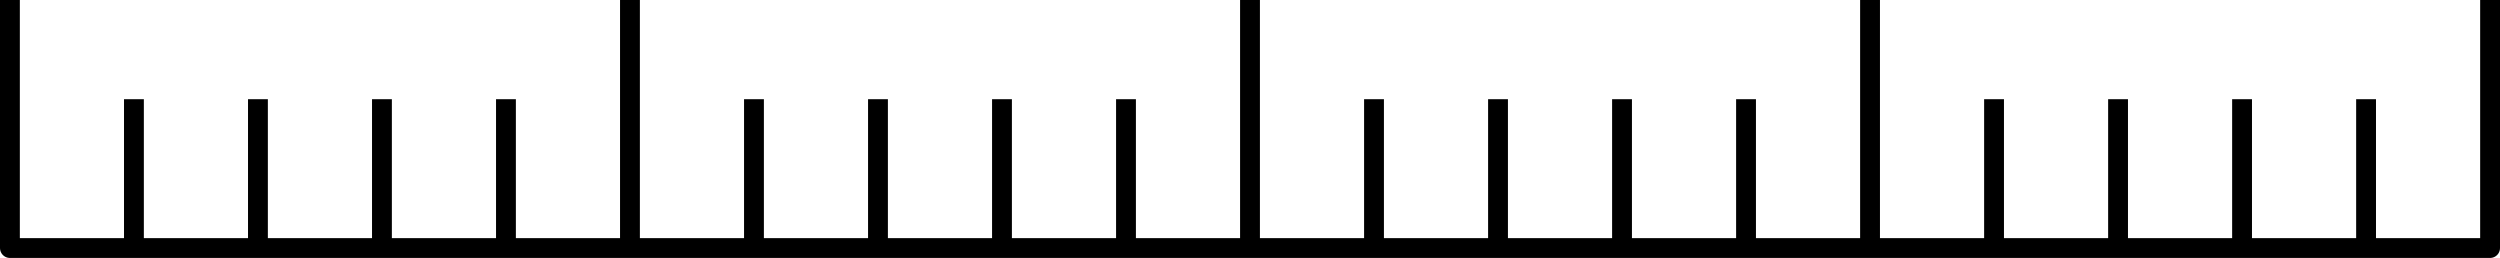 <svg width="252" height="26" viewBox="0 0 252 26" fill="none" xmlns="http://www.w3.org/2000/svg">
<path d="M1 0.001V25.001H251V0.001M63.5 0.001V25.001M126 0.001V25.001M188.5 0.001V25.001M13.5 10.001V25.001M76 10.001V25.001M138.5 10.001V25.001M201 10.001V25.001M26 10.001V25.001M88.5 10.001V25.001M151 10.001V25.001M213.5 10.001V25.001M38.5 10.001V25.001M101 10.001V25.001M163.5 10.001V25.001M226 10.001V25.001M51 10.001V25.001M113.5 10.001V25.001M176 10.001V25.001M238.5 10.001V25.001" stroke="black" stroke-width="2" stroke-linejoin="round"/>
</svg>
